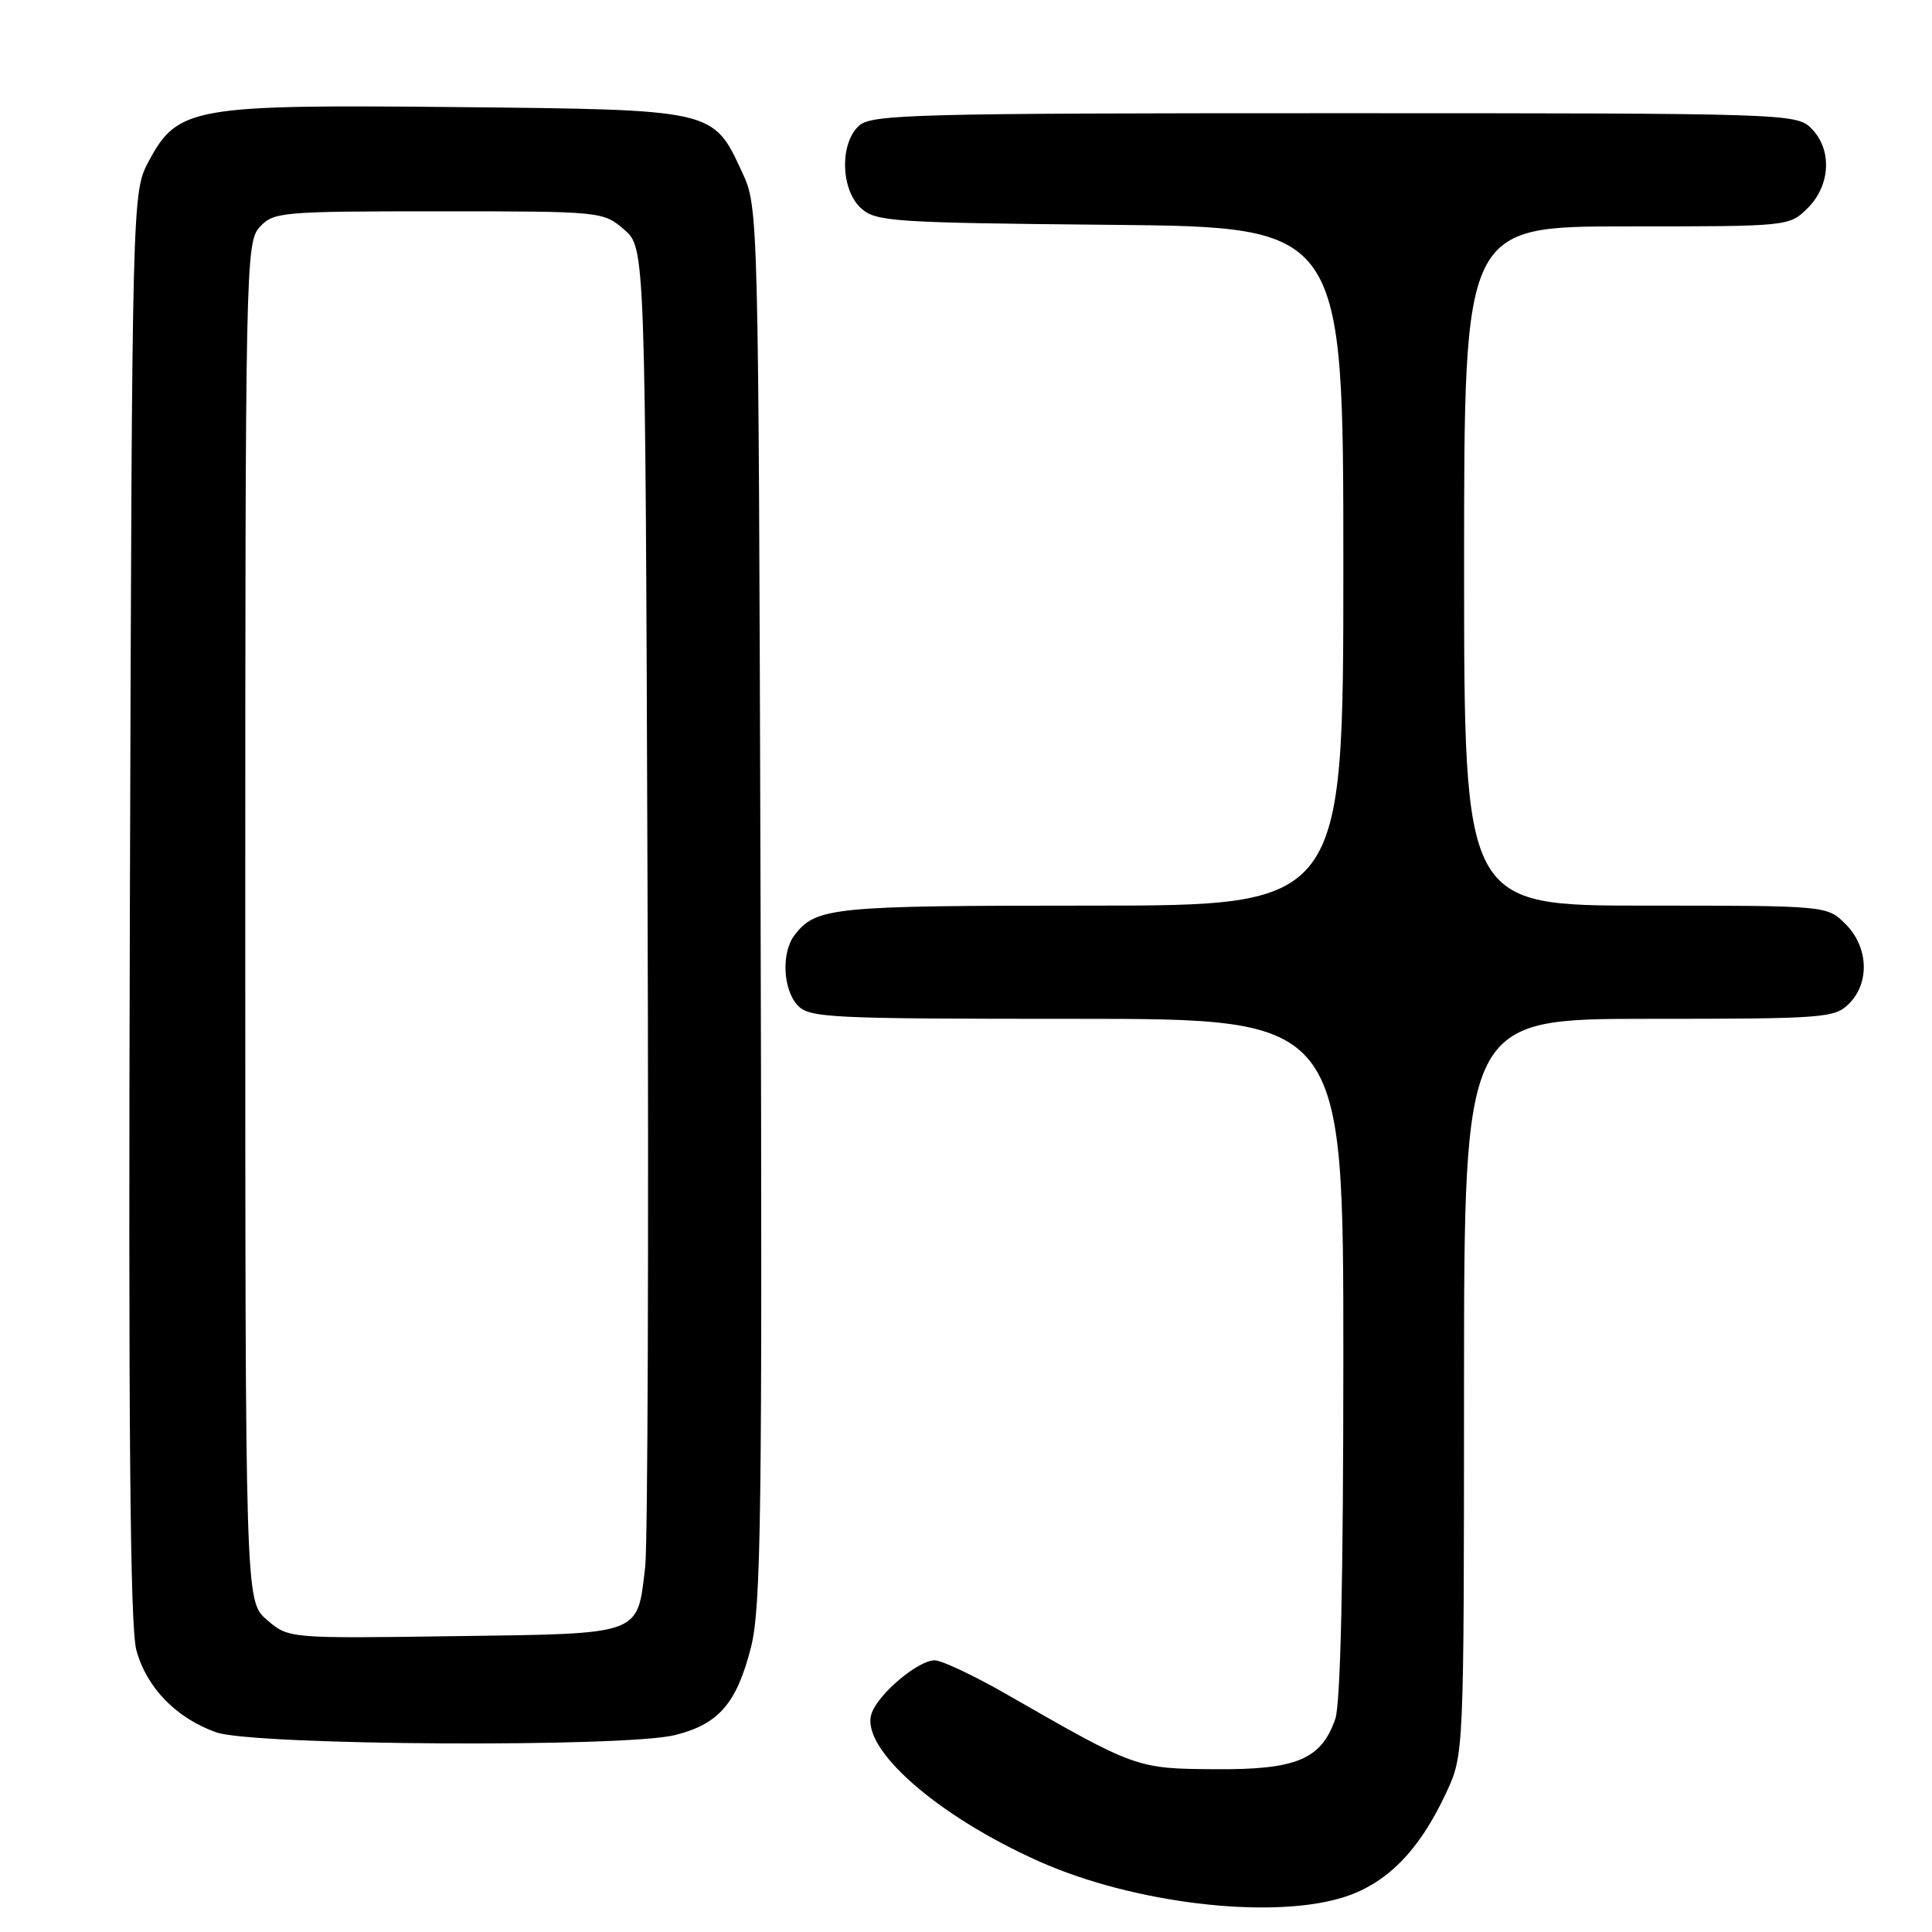 <?xml version="1.0" encoding="UTF-8" standalone="no"?>
<!DOCTYPE svg PUBLIC "-//W3C//DTD SVG 1.1//EN" "http://www.w3.org/Graphics/SVG/1.1/DTD/svg11.dtd" >
<svg xmlns="http://www.w3.org/2000/svg" xmlns:xlink="http://www.w3.org/1999/xlink" version="1.1" viewBox="0 0 256 256">
 <g >
 <path fill="currentColor"
d=" M 177.72 251.49 C 183.62 249.74 187.99 245.36 191.62 237.57 C 193.98 232.50 193.98 232.50 193.99 183.75 C 194.00 135.00 194.00 135.00 218.50 135.00 C 241.67 135.00 243.11 134.89 245.00 133.00 C 247.78 130.22 247.58 125.48 244.55 122.45 C 242.09 120.00 242.09 120.00 218.05 120.00 C 194.00 120.00 194.00 120.00 194.00 75.00 C 194.00 30.00 194.00 30.00 215.55 30.00 C 237.09 30.00 237.09 30.00 239.55 27.55 C 242.58 24.52 242.78 19.78 240.00 17.00 C 238.04 15.04 236.67 15.00 176.83 15.00 C 121.31 15.00 115.49 15.15 113.83 16.65 C 111.24 19.00 111.39 25.14 114.10 27.60 C 116.06 29.37 118.35 29.52 147.10 29.79 C 178.00 30.08 178.00 30.08 178.00 75.04 C 178.00 120.00 178.00 120.00 144.43 120.00 C 110.21 120.00 108.13 120.21 105.28 123.91 C 103.53 126.19 103.73 131.04 105.65 133.17 C 107.20 134.88 109.68 135.00 142.65 135.00 C 178.00 135.00 178.00 135.00 178.00 179.85 C 178.00 209.25 177.63 225.76 176.93 227.78 C 175.06 233.14 171.78 234.51 161.00 234.43 C 150.60 234.36 150.51 234.33 133.52 224.58 C 129.14 222.06 124.78 220.00 123.85 220.00 C 121.63 220.00 116.28 224.53 115.47 227.11 C 114.01 231.69 124.16 240.62 137.72 246.66 C 150.08 252.17 168.10 254.35 177.72 251.49 Z  M 89.47 229.90 C 95.23 228.45 97.60 225.72 99.49 218.35 C 100.86 213.00 101.02 200.96 100.78 119.88 C 100.50 27.66 100.50 27.49 98.34 22.83 C 94.48 14.48 94.76 14.54 60.59 14.19 C 25.57 13.84 23.55 14.19 19.72 21.34 C 17.50 25.50 17.50 25.50 17.21 120.00 C 17.00 188.71 17.23 215.64 18.07 218.66 C 19.43 223.63 23.34 227.65 28.64 229.54 C 33.55 231.29 82.80 231.58 89.47 229.90 Z  M 35.37 214.64 C 32.50 212.17 32.50 212.17 32.50 122.19 C 32.50 35.11 32.56 32.14 34.40 30.10 C 36.23 28.09 37.22 28.00 58.10 28.00 C 79.69 28.00 79.91 28.02 82.69 30.41 C 85.50 32.83 85.50 32.83 85.80 117.66 C 85.97 164.32 85.83 204.81 85.49 207.64 C 84.41 216.76 85.25 216.46 60.20 216.80 C 38.24 217.11 38.24 217.11 35.37 214.64 Z "/>
</g>
</svg>